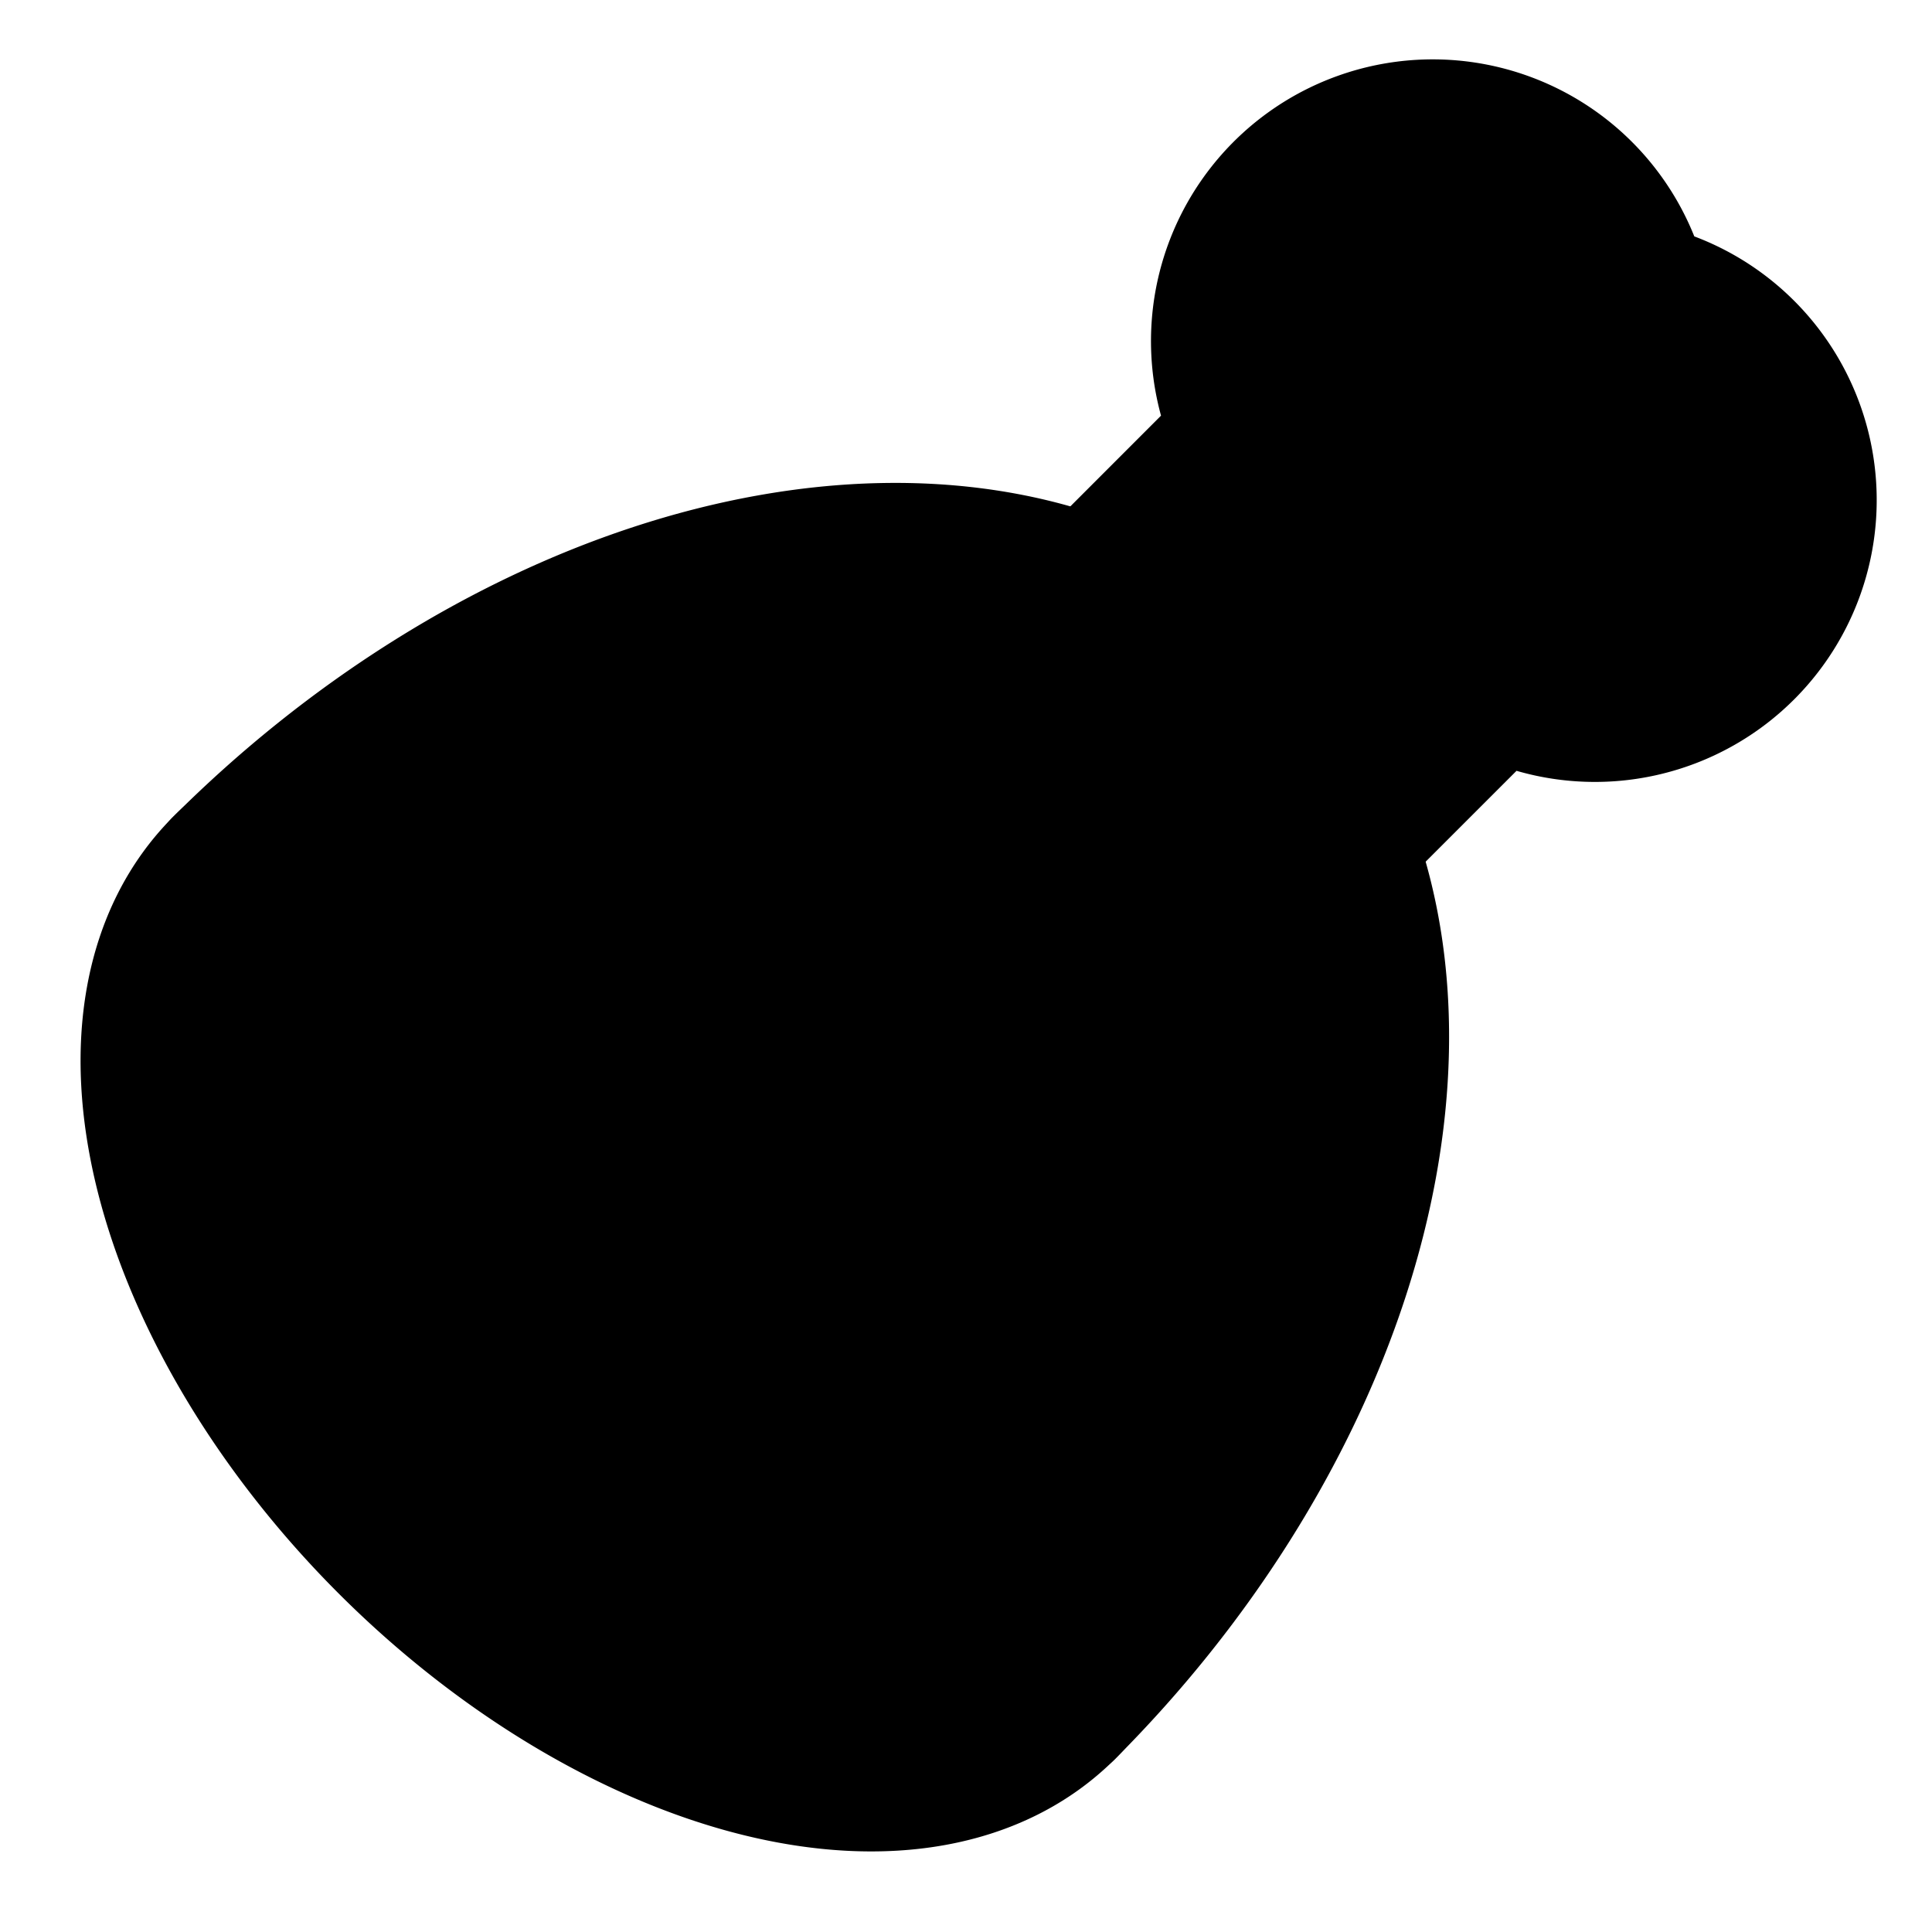 <svg xmlns="http://www.w3.org/2000/svg" width="1.5em" height="1.5em">
    <g id="tuiIconHamLarge" xmlns="http://www.w3.org/2000/svg">
        <svg x="50%" y="50%" width="1.5em" height="1.5em" overflow="visible" viewBox="0 0 24 24">
            <svg x="-12" y="-12">
                <svg
                    xmlns="http://www.w3.org/2000/svg"
                    width="24"
                    height="24"
                    viewBox="0 0 24 24"
                    stroke="currentColor"
                    stroke-width="2"
                    stroke-linecap="round"
                    stroke-linejoin="round"
                >
                    <path vector-effect="non-scaling-stroke" d="M13.144 21.144A7.274 10.445 45 1 0 2.856 10.856" />
                    <path
                        vector-effect="non-scaling-stroke"
                        d="M13.144 21.144A7.274 4.365 45 0 0 2.856 10.856a7.274 4.365 45 0 0 10.288 10.288"
                    />
                    <path
                        vector-effect="non-scaling-stroke"
                        d="M16.565 10.435 18.6 8.4a2.501 2.501 0 1 0 1.65-4.65 2.5 2.5 0 1 0-4.66 1.66l-2.024 2.025"
                    />
                    <path vector-effect="non-scaling-stroke" d="m8.5 16.5-1-1" />
                </svg>
            </svg>
        </svg>
    </g>
</svg>
